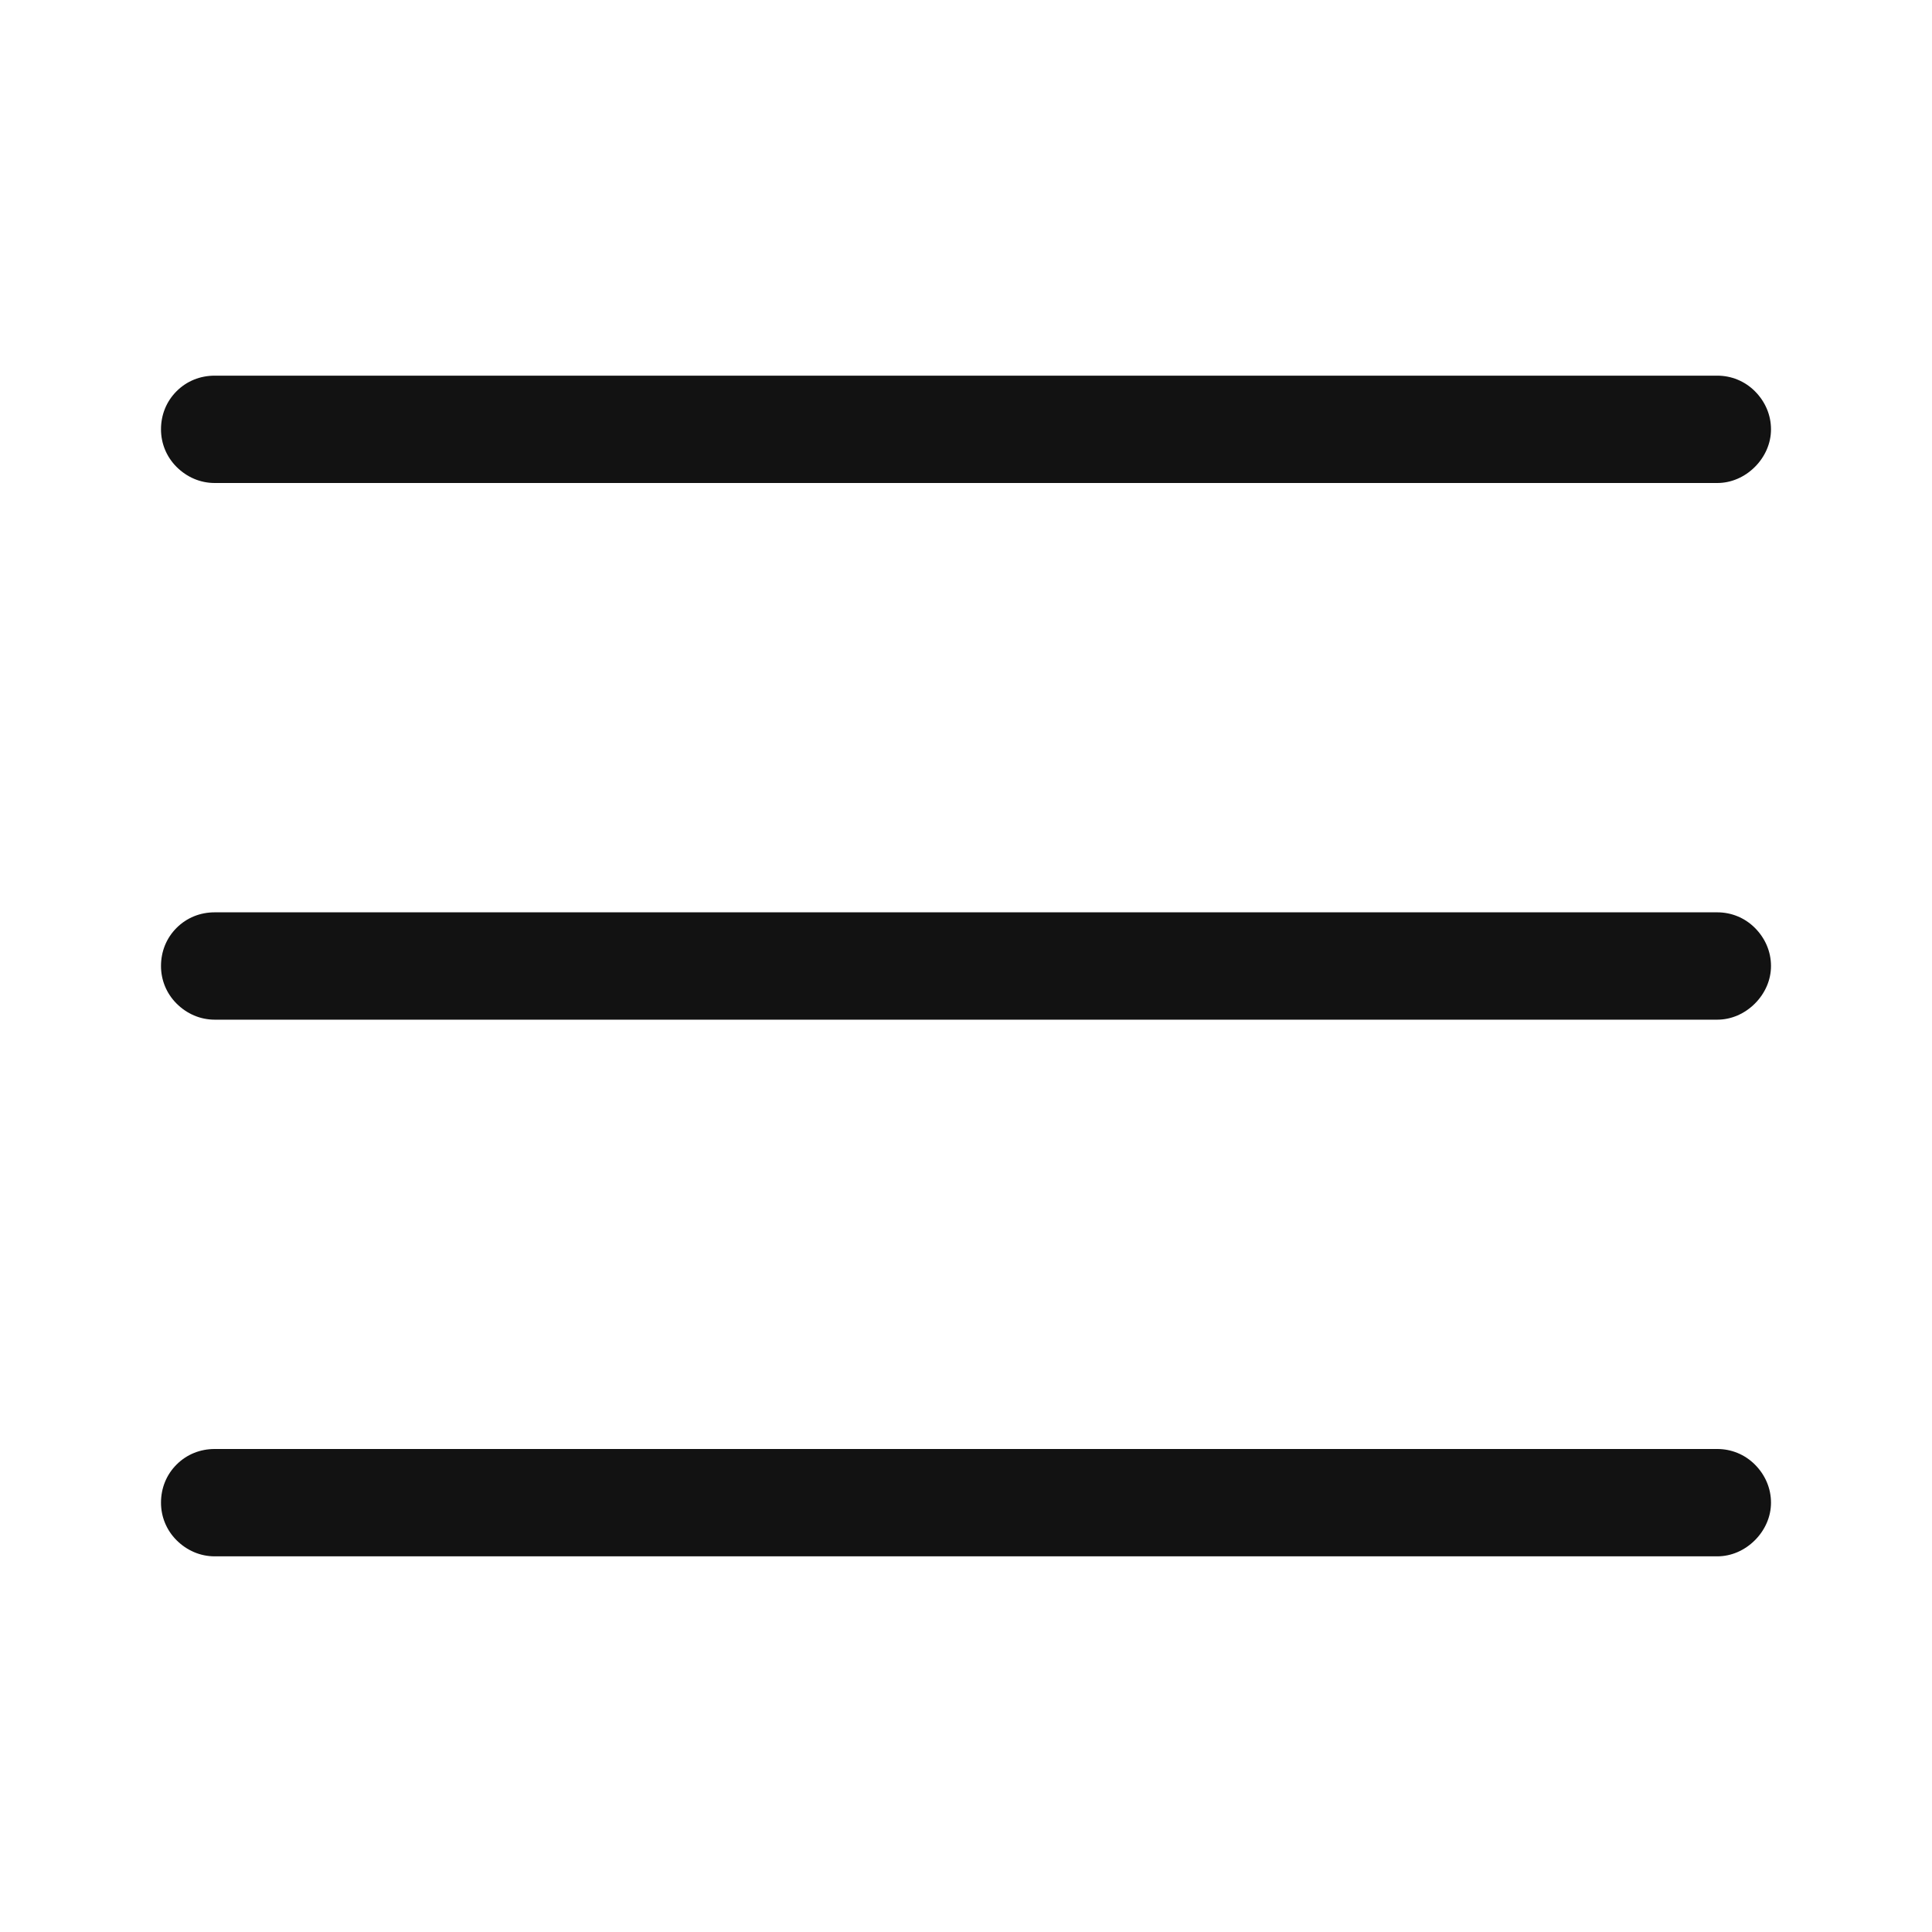 <svg width="36" height="36" viewBox="0 0 36 36" fill="none" xmlns="http://www.w3.org/2000/svg" xmlns:xlink="http://www.w3.org/1999/xlink">
	<rect id="clarity:menu-line" width="36" height="36" fill="#FFFFFF" fill-opacity="0"/>
	<g clip-path="url(#clip60_555)">
		<path id="Vector" d="M32 29L4 29C3.73 29 3.48 28.89 3.29 28.7C3.1 28.51 3 28.26 3 28C3 27.73 3.1 27.48 3.29 27.29C3.48 27.1 3.73 27 4 27L32 27C32.26 27 32.51 27.1 32.7 27.29C32.89 27.48 33 27.73 33 28C33 28.26 32.89 28.51 32.7 28.7C32.51 28.89 32.26 29 32 29Z" fill="#121212" fill-opacity="1" fill-rule="nonzero"/>
		<path id="Vector" d="M32 19L4 19C3.73 19 3.48 18.89 3.29 18.7C3.1 18.51 3 18.26 3 18C3 17.73 3.1 17.48 3.29 17.29C3.48 17.1 3.73 17 4 17L32 17C32.26 17 32.51 17.1 32.7 17.29C32.89 17.48 33 17.73 33 18C33 18.26 32.89 18.51 32.7 18.7C32.51 18.89 32.26 19 32 19Z" fill="#121212" fill-opacity="1" fill-rule="nonzero"/>
		<path id="Vector" d="M32 9L4 9C3.73 9 3.48 8.89 3.29 8.7C3.1 8.51 3 8.26 3 8C3 7.73 3.1 7.48 3.29 7.29C3.48 7.1 3.73 7 4 7L32 7C32.26 7 32.51 7.1 32.7 7.29C32.89 7.48 33 7.73 33 8C33 8.26 32.89 8.51 32.7 8.7C32.51 8.89 32.26 9 32 9Z" fill="#121212" fill-opacity="1" fill-rule="nonzero"/>
	</g>
</svg>
